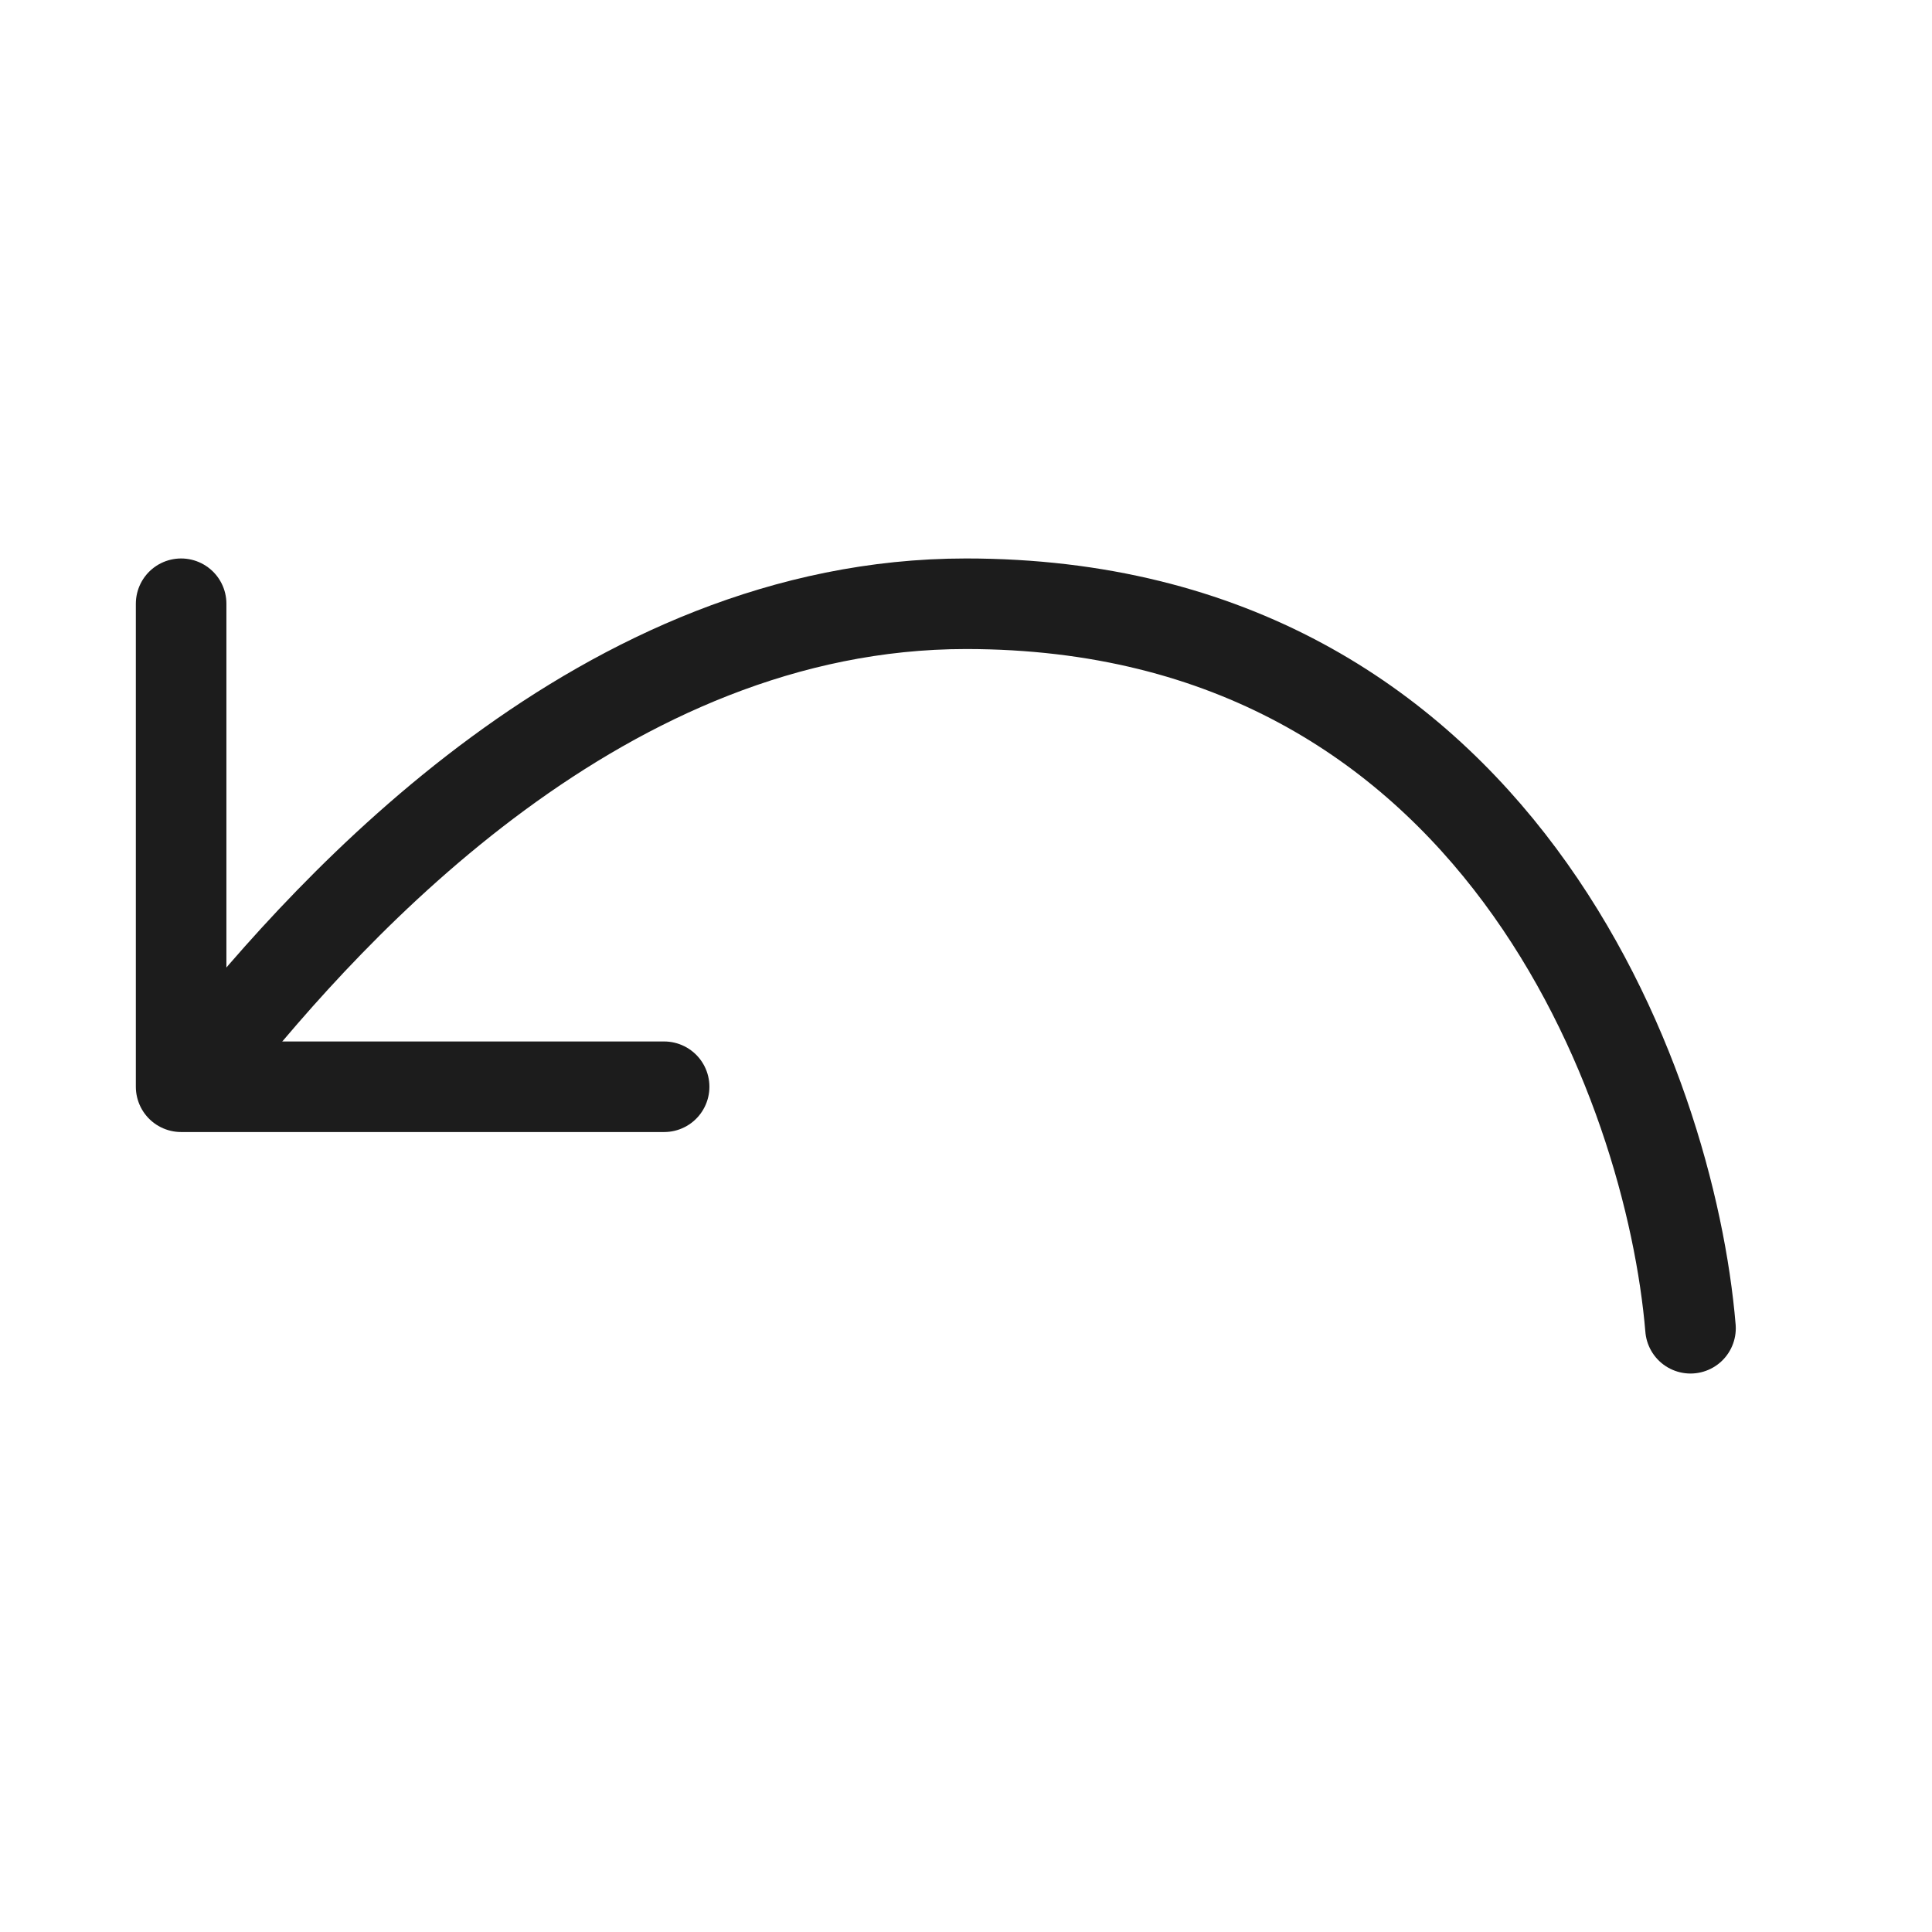 <svg width="32" height="32" viewBox="0 0 32 32" fill="none" xmlns="http://www.w3.org/2000/svg">
<rect width="32" height="32" fill="#E2E7EC"/>
<rect x="-792" y="-728" width="2831" height="1328" rx="16" fill="white"/>
<rect x="-15.5" y="-15.5" width="159" height="63" rx="4.5" stroke="#9747FF" stroke-dasharray="10 5"/>
<path d="M28 22C27.667 18 24.8 10 16 10C10 10 5.5 15 3.5 17.5" stroke="#1C1C1C" stroke-width="1.5" stroke-linecap="round" stroke-linejoin="round"/>
<path d="M3 10V18H11" stroke="#1C1C1C" stroke-width="1.5" stroke-linecap="round" stroke-linejoin="round"/>
</svg>
